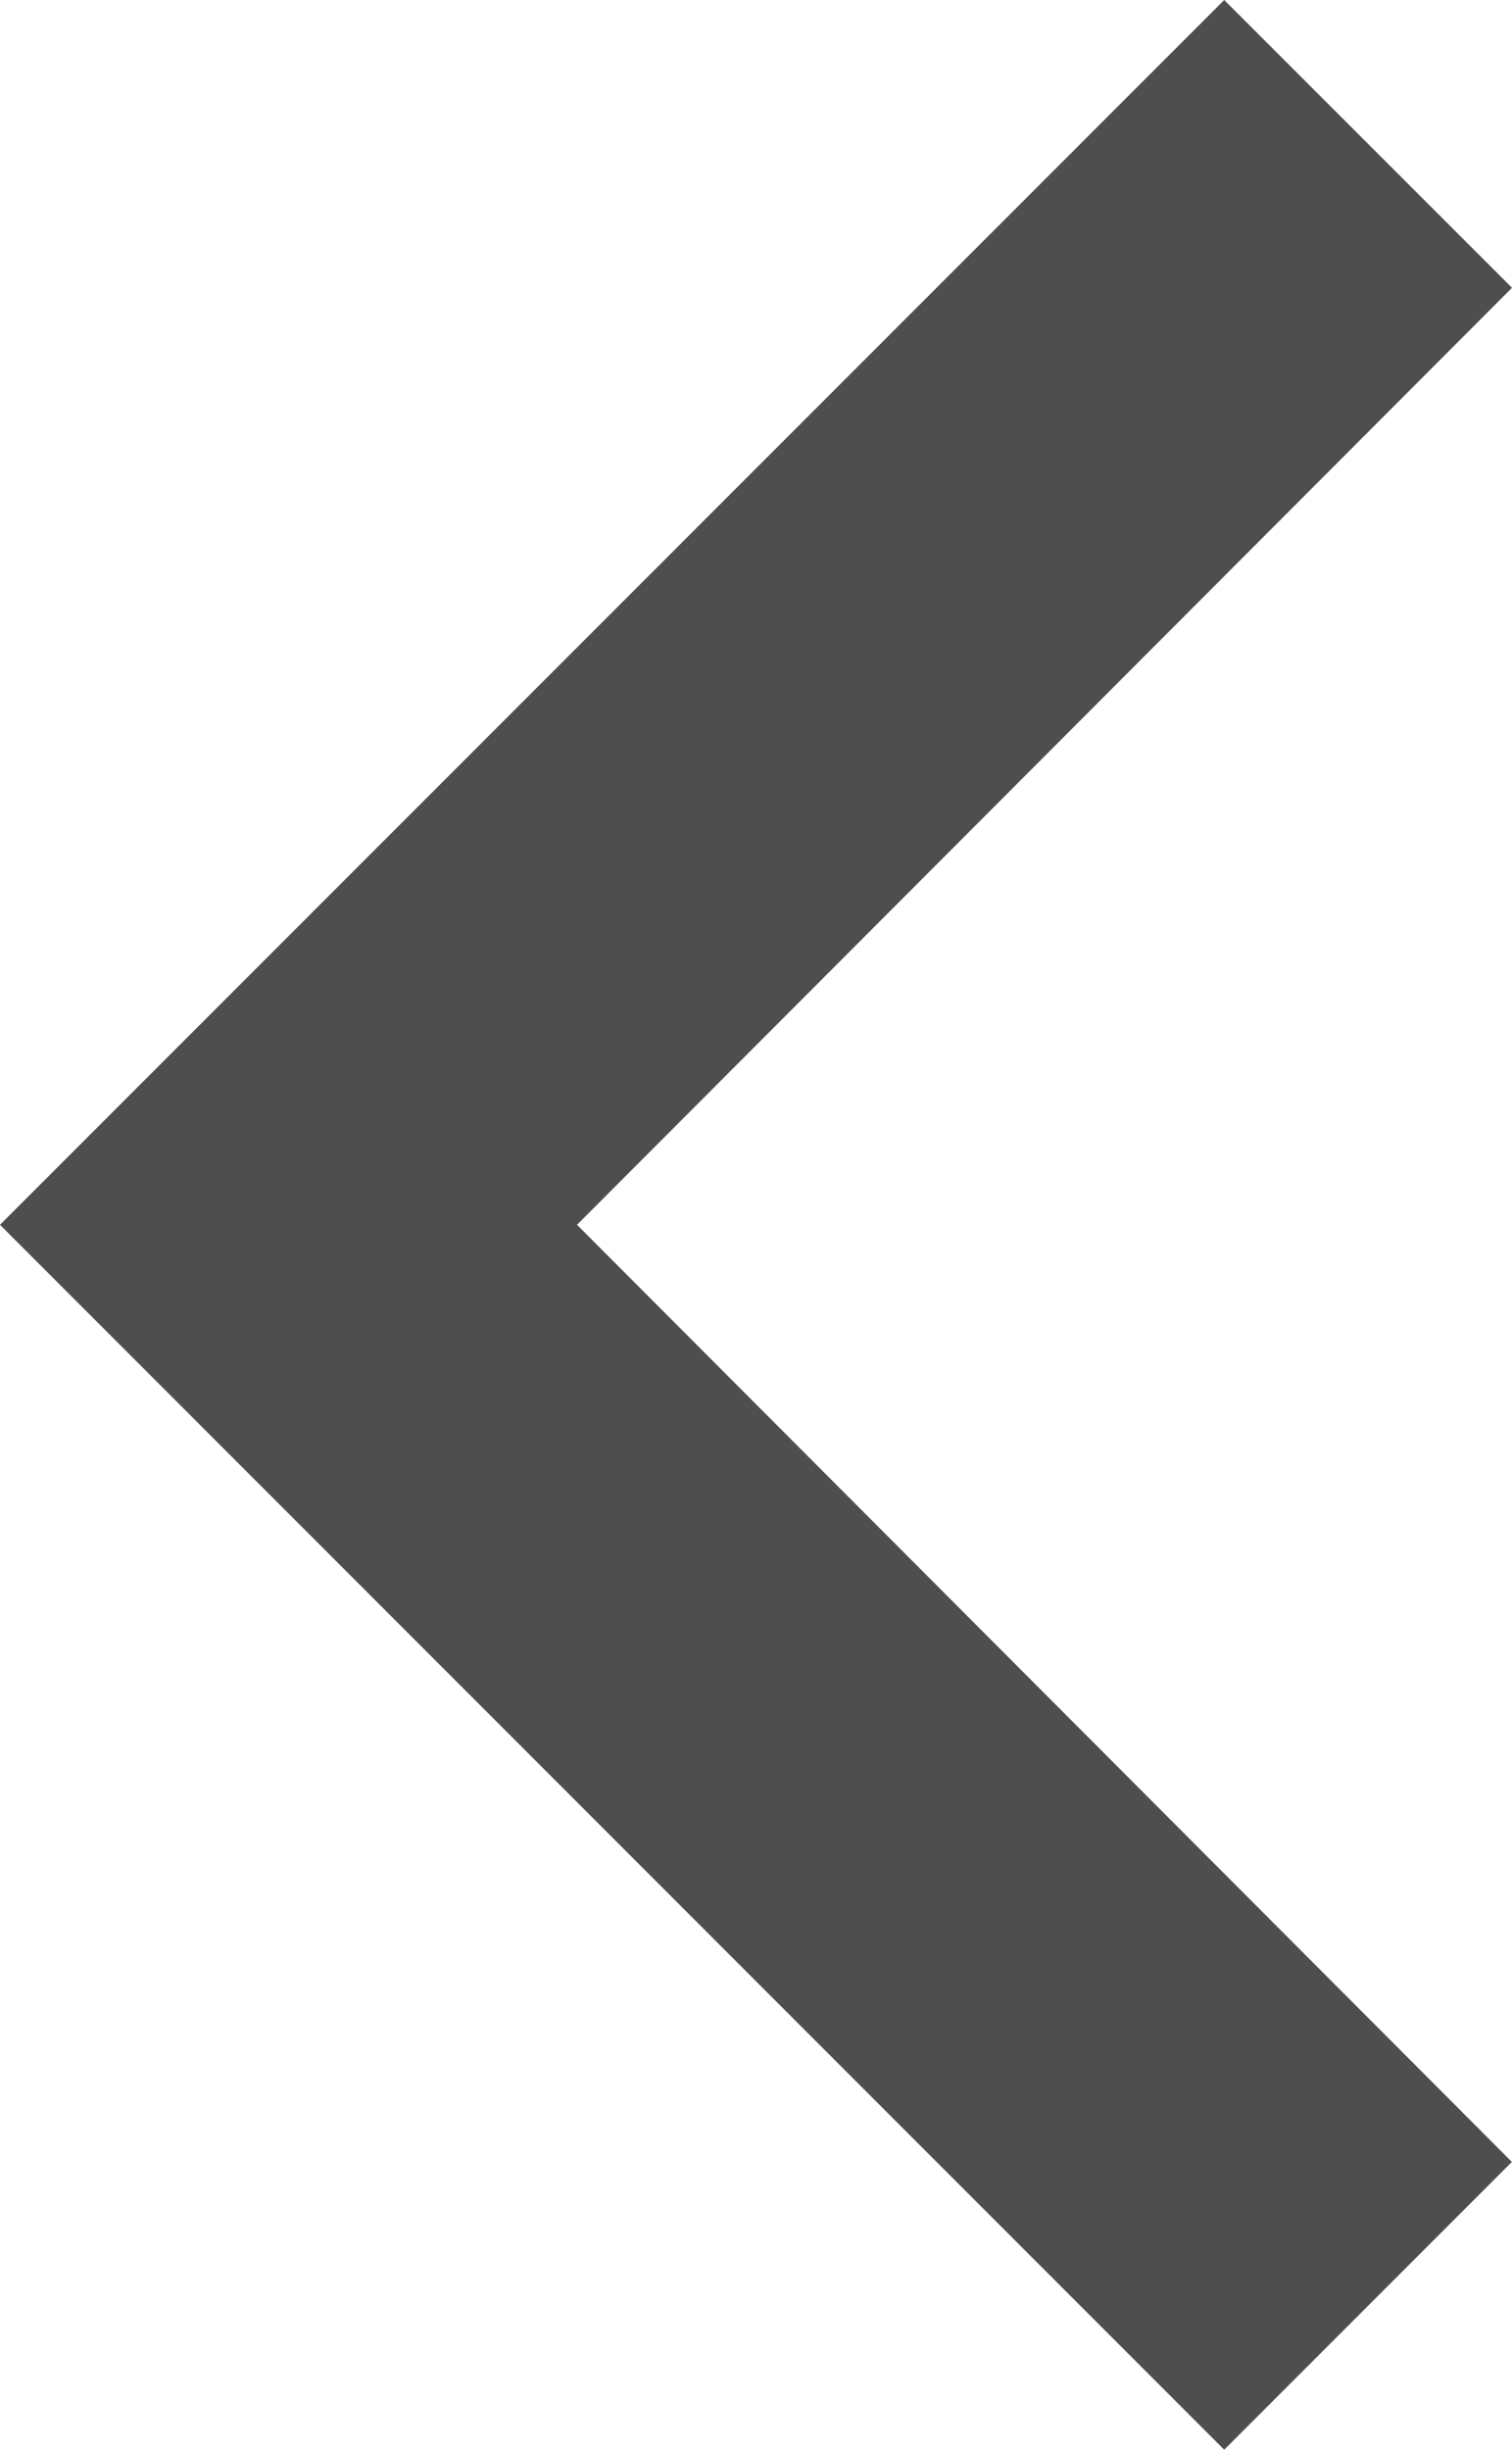 <svg xmlns="http://www.w3.org/2000/svg" width="12.578" height="20.369" viewBox="0 0 12.578 20.369"><path d="M20.578,8.393,18.184,6,8,16.184,18.184,26.369l2.393-2.393L12.8,16.184Z" transform="translate(-8 -6)" fill="#4e4e4e"/></svg>